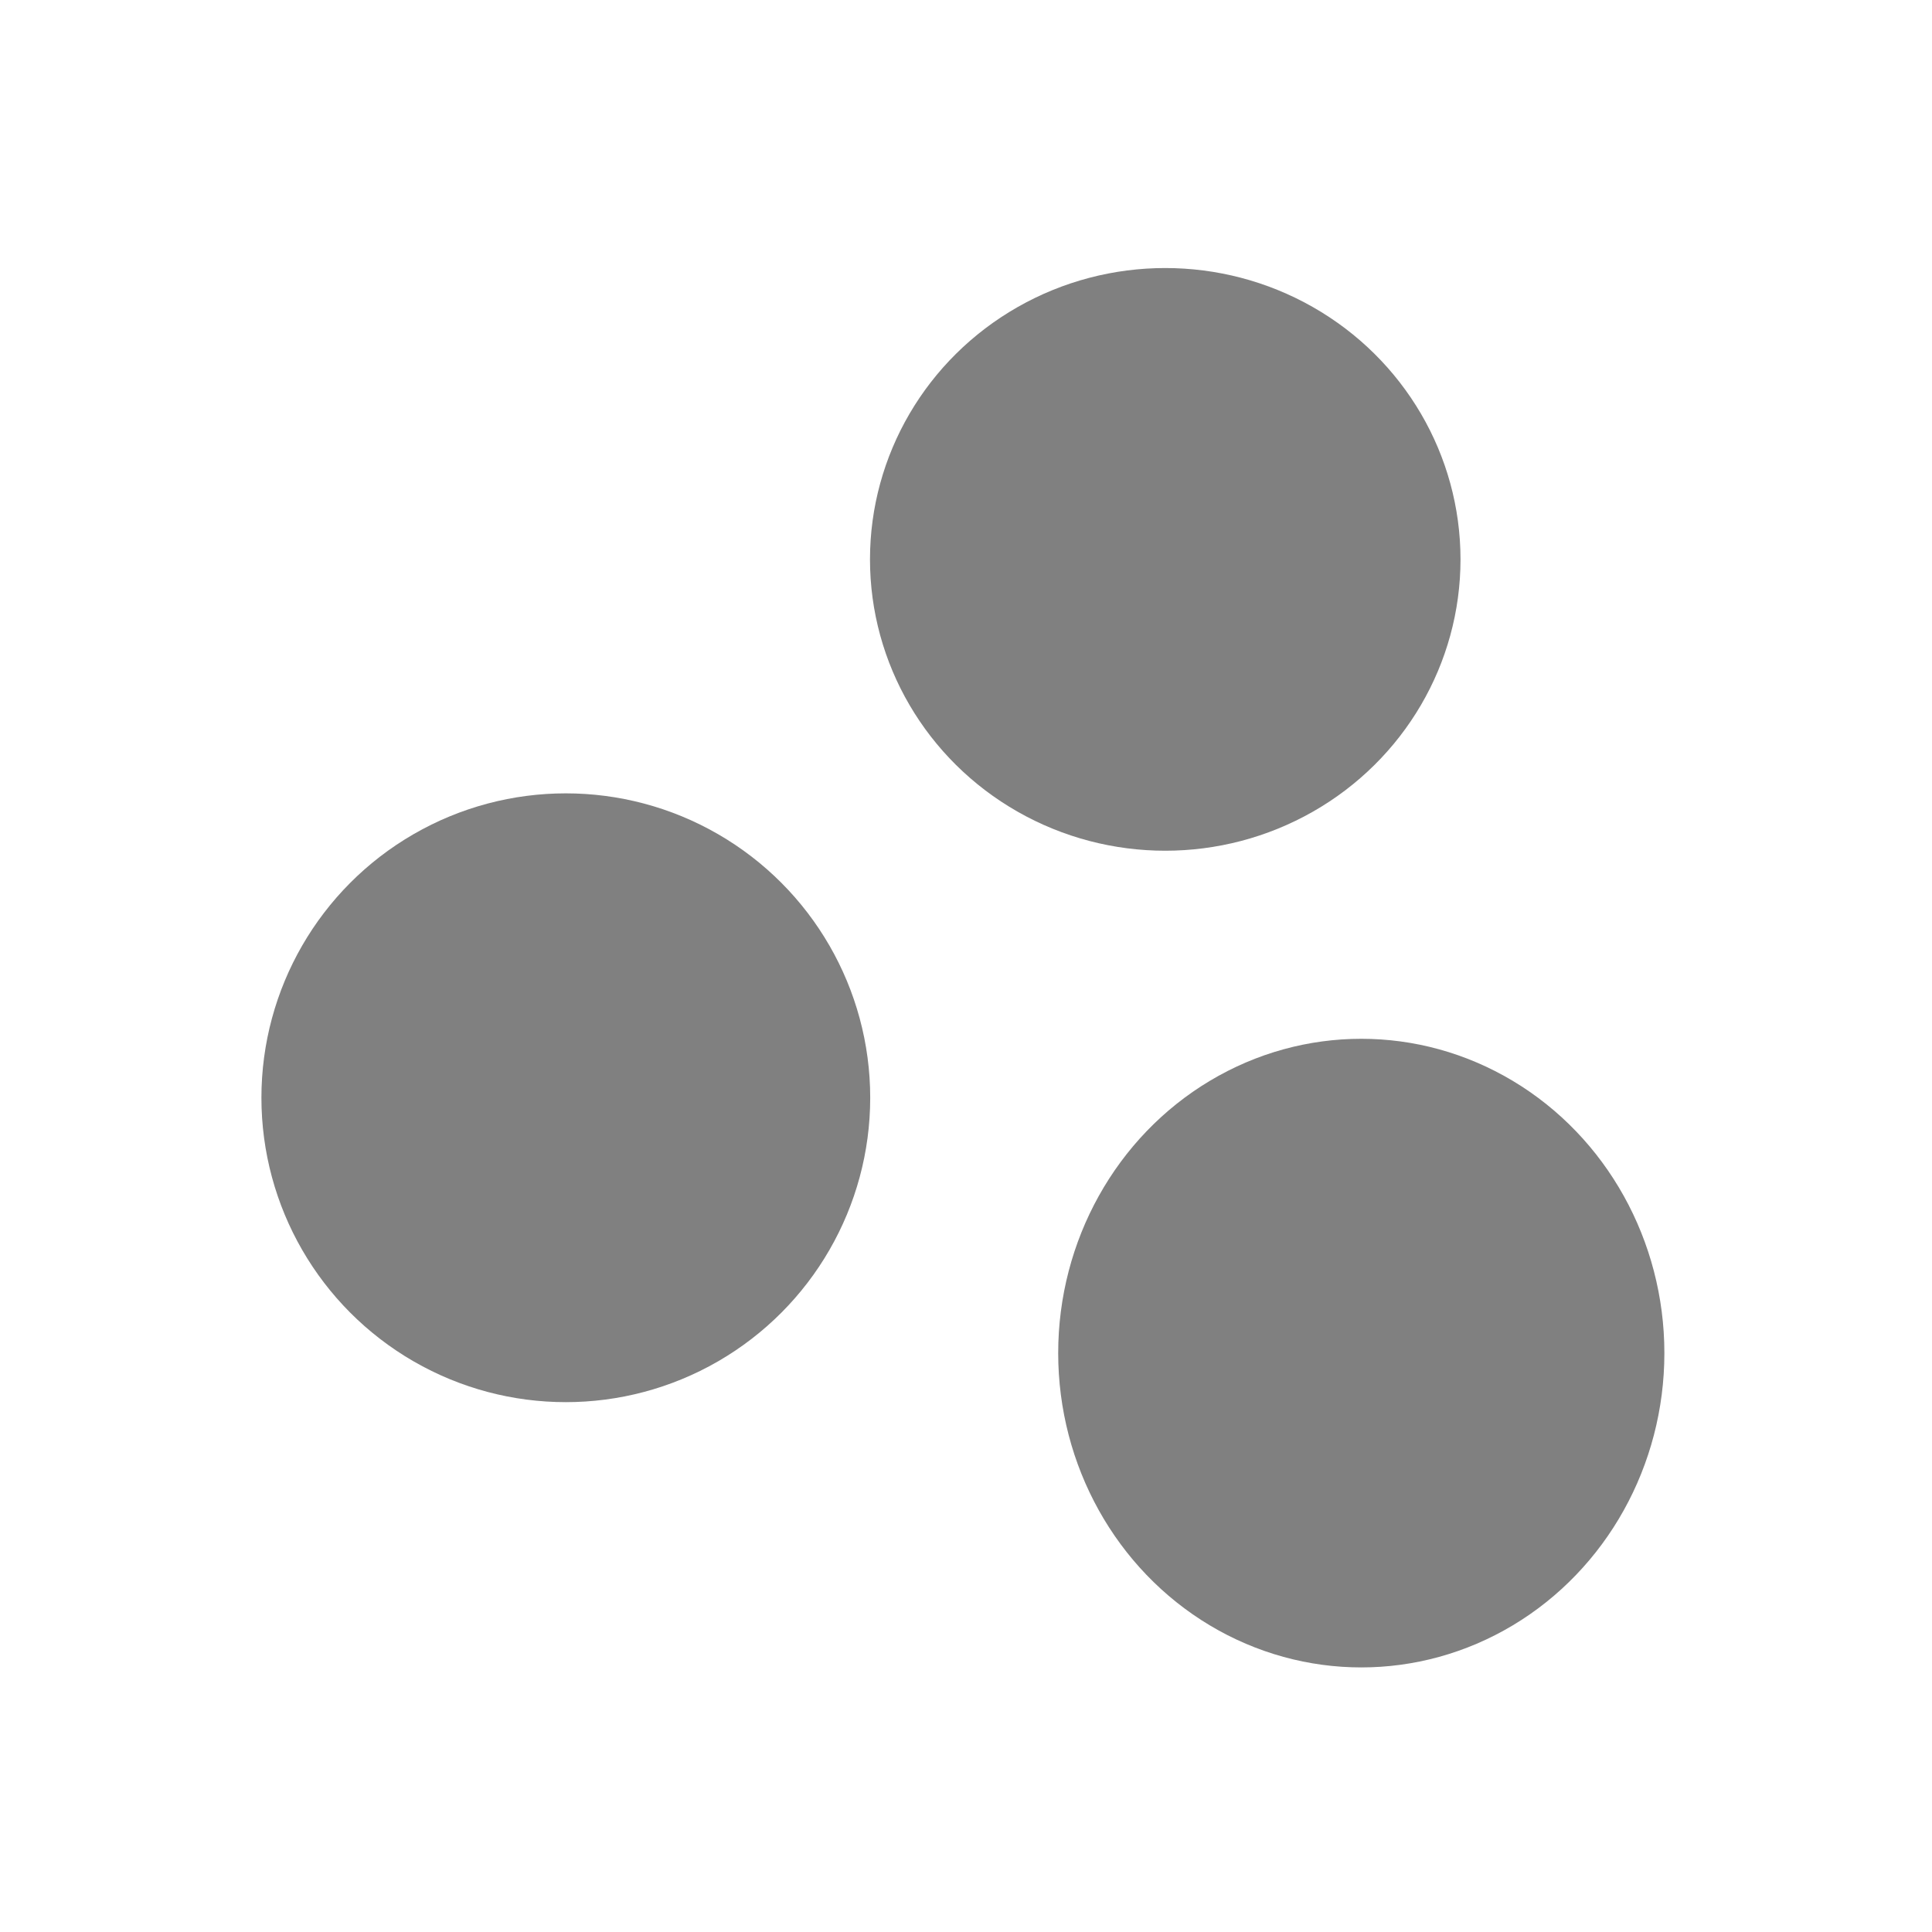 <?xml version="1.0" encoding="UTF-8" standalone="no"?>
<svg
   xmlns:dc="http://purl.org/dc/elements/1.1/"
   xmlns:cc="http://creativecommons.org/ns#"
   xmlns:rdf="http://www.w3.org/1999/02/22-rdf-syntax-ns#"
   xmlns:svg="http://www.w3.org/2000/svg"
   xmlns="http://www.w3.org/2000/svg"
   version="1.1"
   id="svg2"
   height="200"
   width="200">
  <defs
     id="defs23" />
  <!-- Created with SVG-edit - http://svg-edit.googlecode.com/ -->
  <ellipse
     transform="scale(1,-1)"
     ry="30.16"
     rx="30.565"
     cy="-57.907"
     cx="120.626"
     id="path4251"
     style="opacity:1;fill:#808080;fill-opacity:1;fill-rule:nonzero;stroke:none;stroke-width:12;stroke-linejoin:round;stroke-miterlimit:4;stroke-dasharray:none;stroke-dashoffset:0;stroke-opacity:1" />
  <circle
     r="31.511"
     transform="scale(1,-1)"
     cy="-113.639"
     cx="58.573"
     id="path4251-7"
     style="opacity:1;fill:#808080;fill-opacity:1;fill-rule:nonzero;stroke:none;stroke-width:12;stroke-linejoin:round;stroke-miterlimit:4;stroke-dasharray:none;stroke-dashoffset:0;stroke-opacity:1" />
  <ellipse
     transform="scale(1,-1)"
     ry="32.538"
     rx="31.376"
     cy="-140.073"
     cx="140.92"
     id="path4251-79"
     style="opacity:1;fill:#808080;fill-opacity:1;fill-rule:nonzero;stroke:none;stroke-width:12;stroke-linejoin:round;stroke-miterlimit:4;stroke-dasharray:none;stroke-dashoffset:0;stroke-opacity:1" />
</svg>
